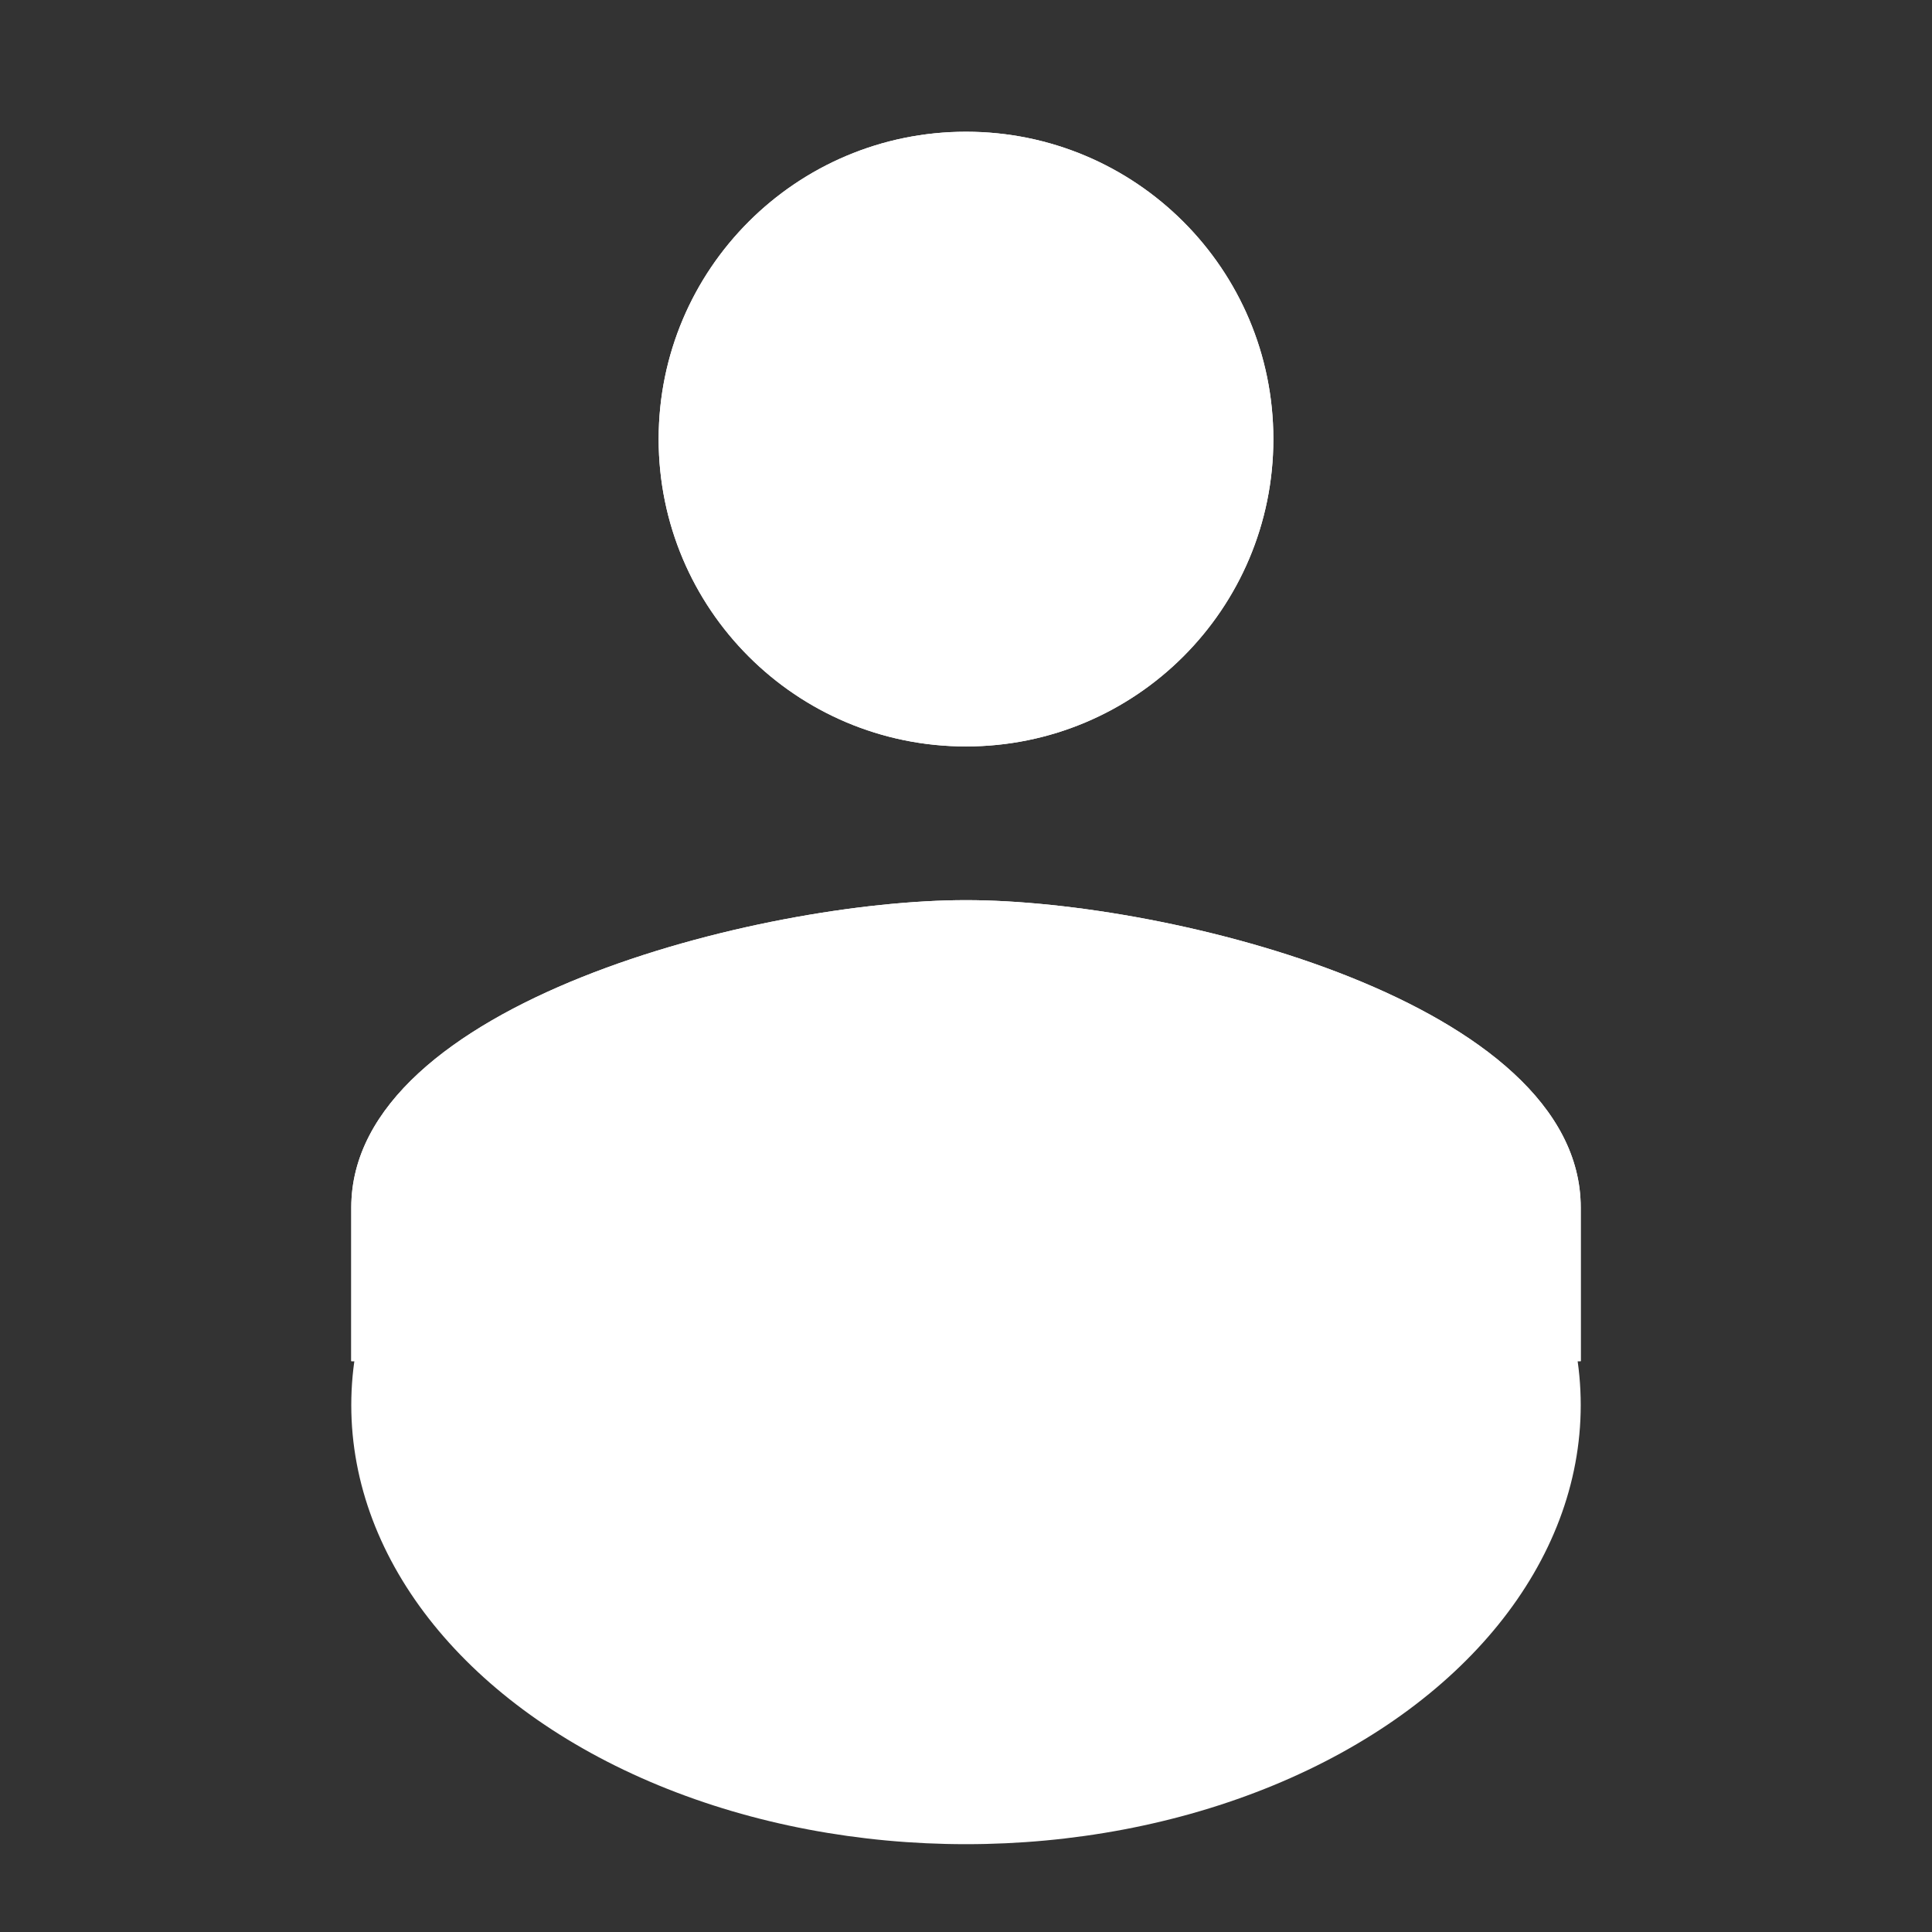 <svg width="44" height="44" viewBox="0 0 44 44" fill="none" xmlns="http://www.w3.org/2000/svg">
    <rect x="0" y="0" width="44" height="44" fill="#333333" stroke="none"/>
    <g clip-path="url(#clip0_458_90)">
        <path
            d="M22 17C25.867 17 29 13.867 29 10C29 6.133 25.867 3 22 3C18.133 3 15 6.133 15 10C15 13.867 18.133 17 22 17ZM22 20.5C17.328 20.5 8 22.845 8 27.5V31H36V27.5C36 22.845 26.672 20.5 22 20.5Z"
            fill="#FFFFFF" />
        <path
            d="M22 17C25.867 17 29 13.867 29 10C29 6.133 25.867 3 22 3C18.133 3 15 6.133 15 10C15 13.867 18.133 17 22 17ZM22 20.5C17.328 20.5 8 22.845 8 27.5V31H36V27.5C36 22.845 26.672 20.5 22 20.5Z"
            fill="#FFFFFF" />
        <ellipse cx="22" cy="32" rx="14" ry="10" fill="#FFFFFF" />
    </g>
    <defs>
        <clipPath id="clip0_458_90">
            <rect width="44" height="44" fill="white" />
        </clipPath>
    </defs>
</svg>